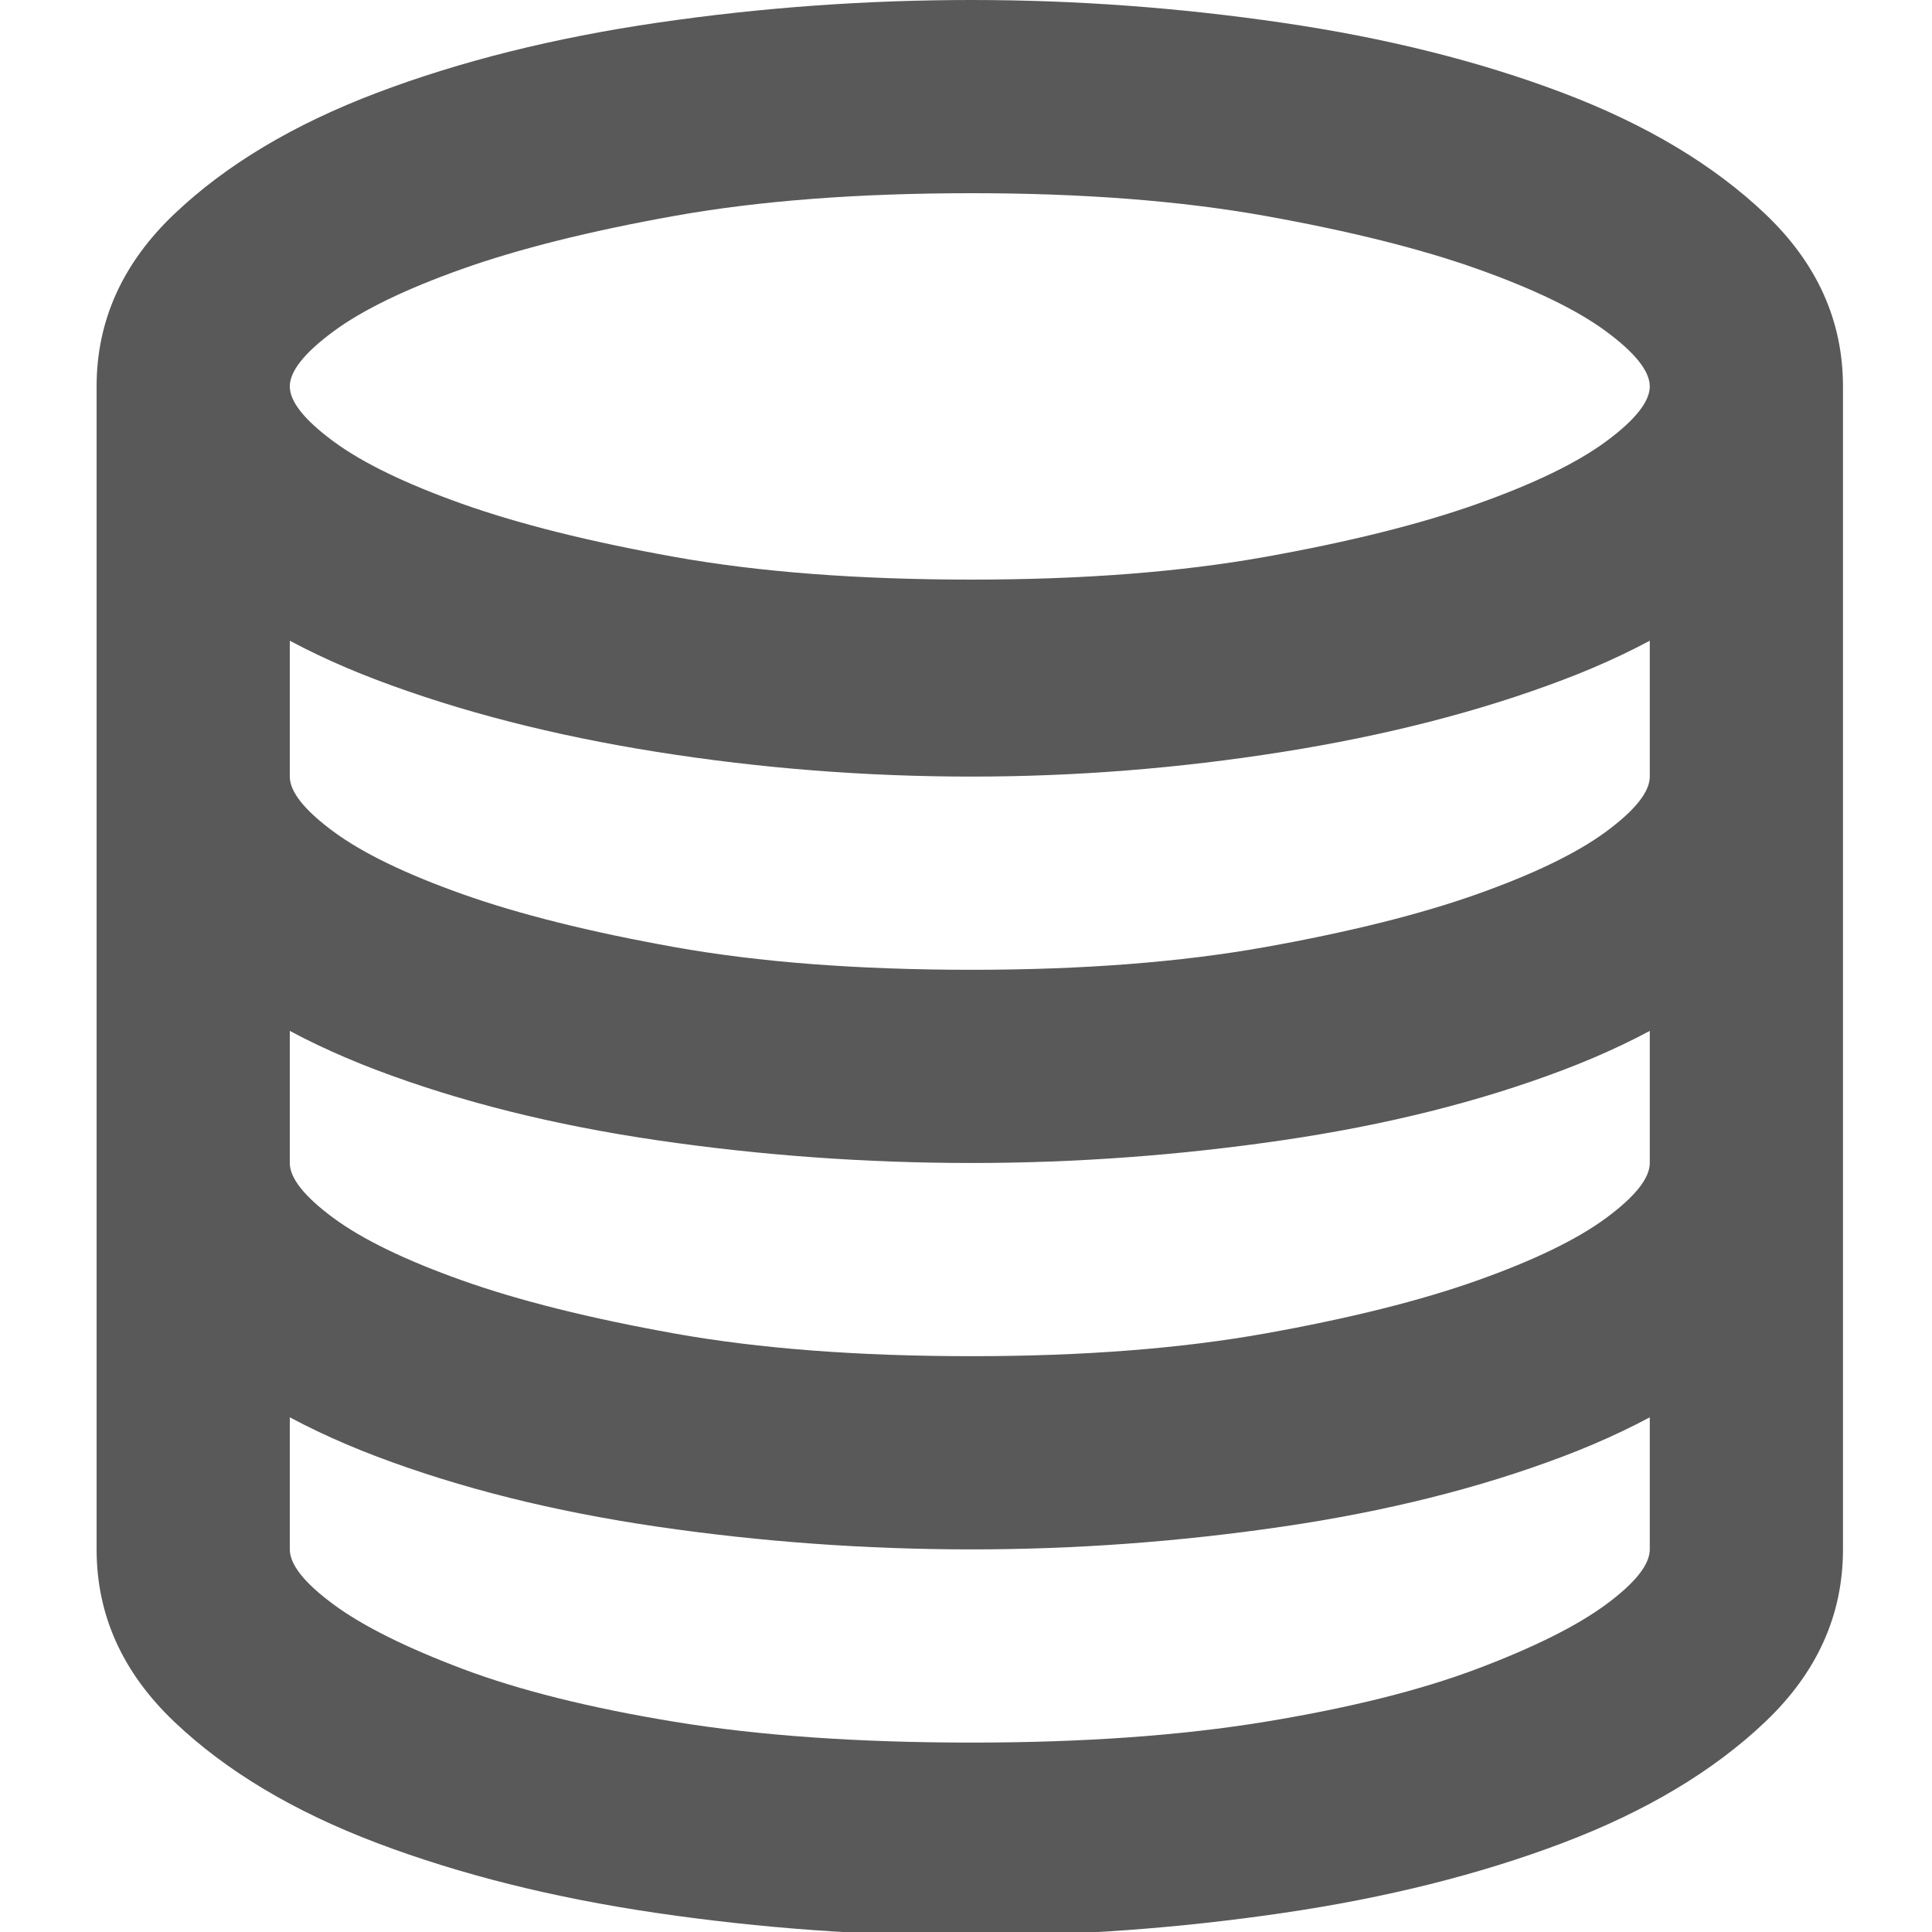 <svg xmlns="http://www.w3.org/2000/svg" version="1.1" xmlns:xlink="http://www.w3.org/1999/xlink" viewBox="0 0 510 510" preserveAspectRatio="xMidYMid">
                    <defs><style>.cls-1{fill:#595959;}</style></defs>
                    <title>data-store</title>
                    <g id="Layer_2" data-name="Layer 2"><g id="data-store">
                    <path class="cls-1" d="M256.5 51q-45 0-78.5 6t-56 14-34 16.5T76.5 102 88 116.5t34 16.5 56 14 78.5 6q44 0 77.5-6t56-14 34-16.5 11.5-14.5T424 87.5 390 71t-56-14-77.5-6zm0 154q-42 0-83-6.5t-74-19-53.5-32T25.5 102 46 56.5t53.5-32 74-18.5 83-6q41 0 82 6t74 18.5 53.5 32 20.5 45.5-20.5 45.5-53.5 32-74 19-82 6.5zm0 102q-42 0-83-6t-74-18.5-53.5-32T25.5 205q0-11 7.5-18.5t18.5-7.5 18 7.5 7 18.5q0 6 11.5 14.5t34 16.5 56 14 78.5 6q44 0 77.5-6t56-14 34-16.5 11.5-14.5q0-11 7-18.5t18-7.5 18.5 7.5 7.5 18.5q0 26-20.5 45.5t-53.5 32-74 18.5-82 6zm-205 128q-11 0-18.5-7.5T25.5 409V102q0-11 7.5-18t18.5-7 18 7 7 18v307q0 11-7 18.5t-18 7.5zm409 0q-11 0-18-7.5t-7-18.5V102q0-11 7-18t18-7 18.5 7 7.5 18v307q0 11-7.5 18.5t-18.5 7.5zm-204-26q-42 0-83-6t-74-18.5-53.5-32T25.5 307q0-11 7.5-18.5t18.5-7.5 18 7.5 7 18.5q0 6 11.5 14.5t34 16.5 56 14 78.5 6q44 0 77.5-6t56-14 34-16.5 11.5-14.5q0-11 7-18.5t18-7.5 18.5 7.5 7.5 18.5q0 26-20.5 45.5t-53.5 32-74 18.5-82 6zm0 102q-42 0-83-6t-74-18.5-53.5-32T25.5 409q0-11 7.5-18t18.5-7 18 7 7 18q0 6 11.5 14.5t34 17 56 14 78.5 5.5q44 0 77.5-5.5t56-14 34-17 11.5-14.5q0-11 7-18t18-7 18.5 7 7.5 18q0 26-20.5 45.5t-53.5 32-74 18.5-82 6z"></path>
                    </g></g>
                    </svg>